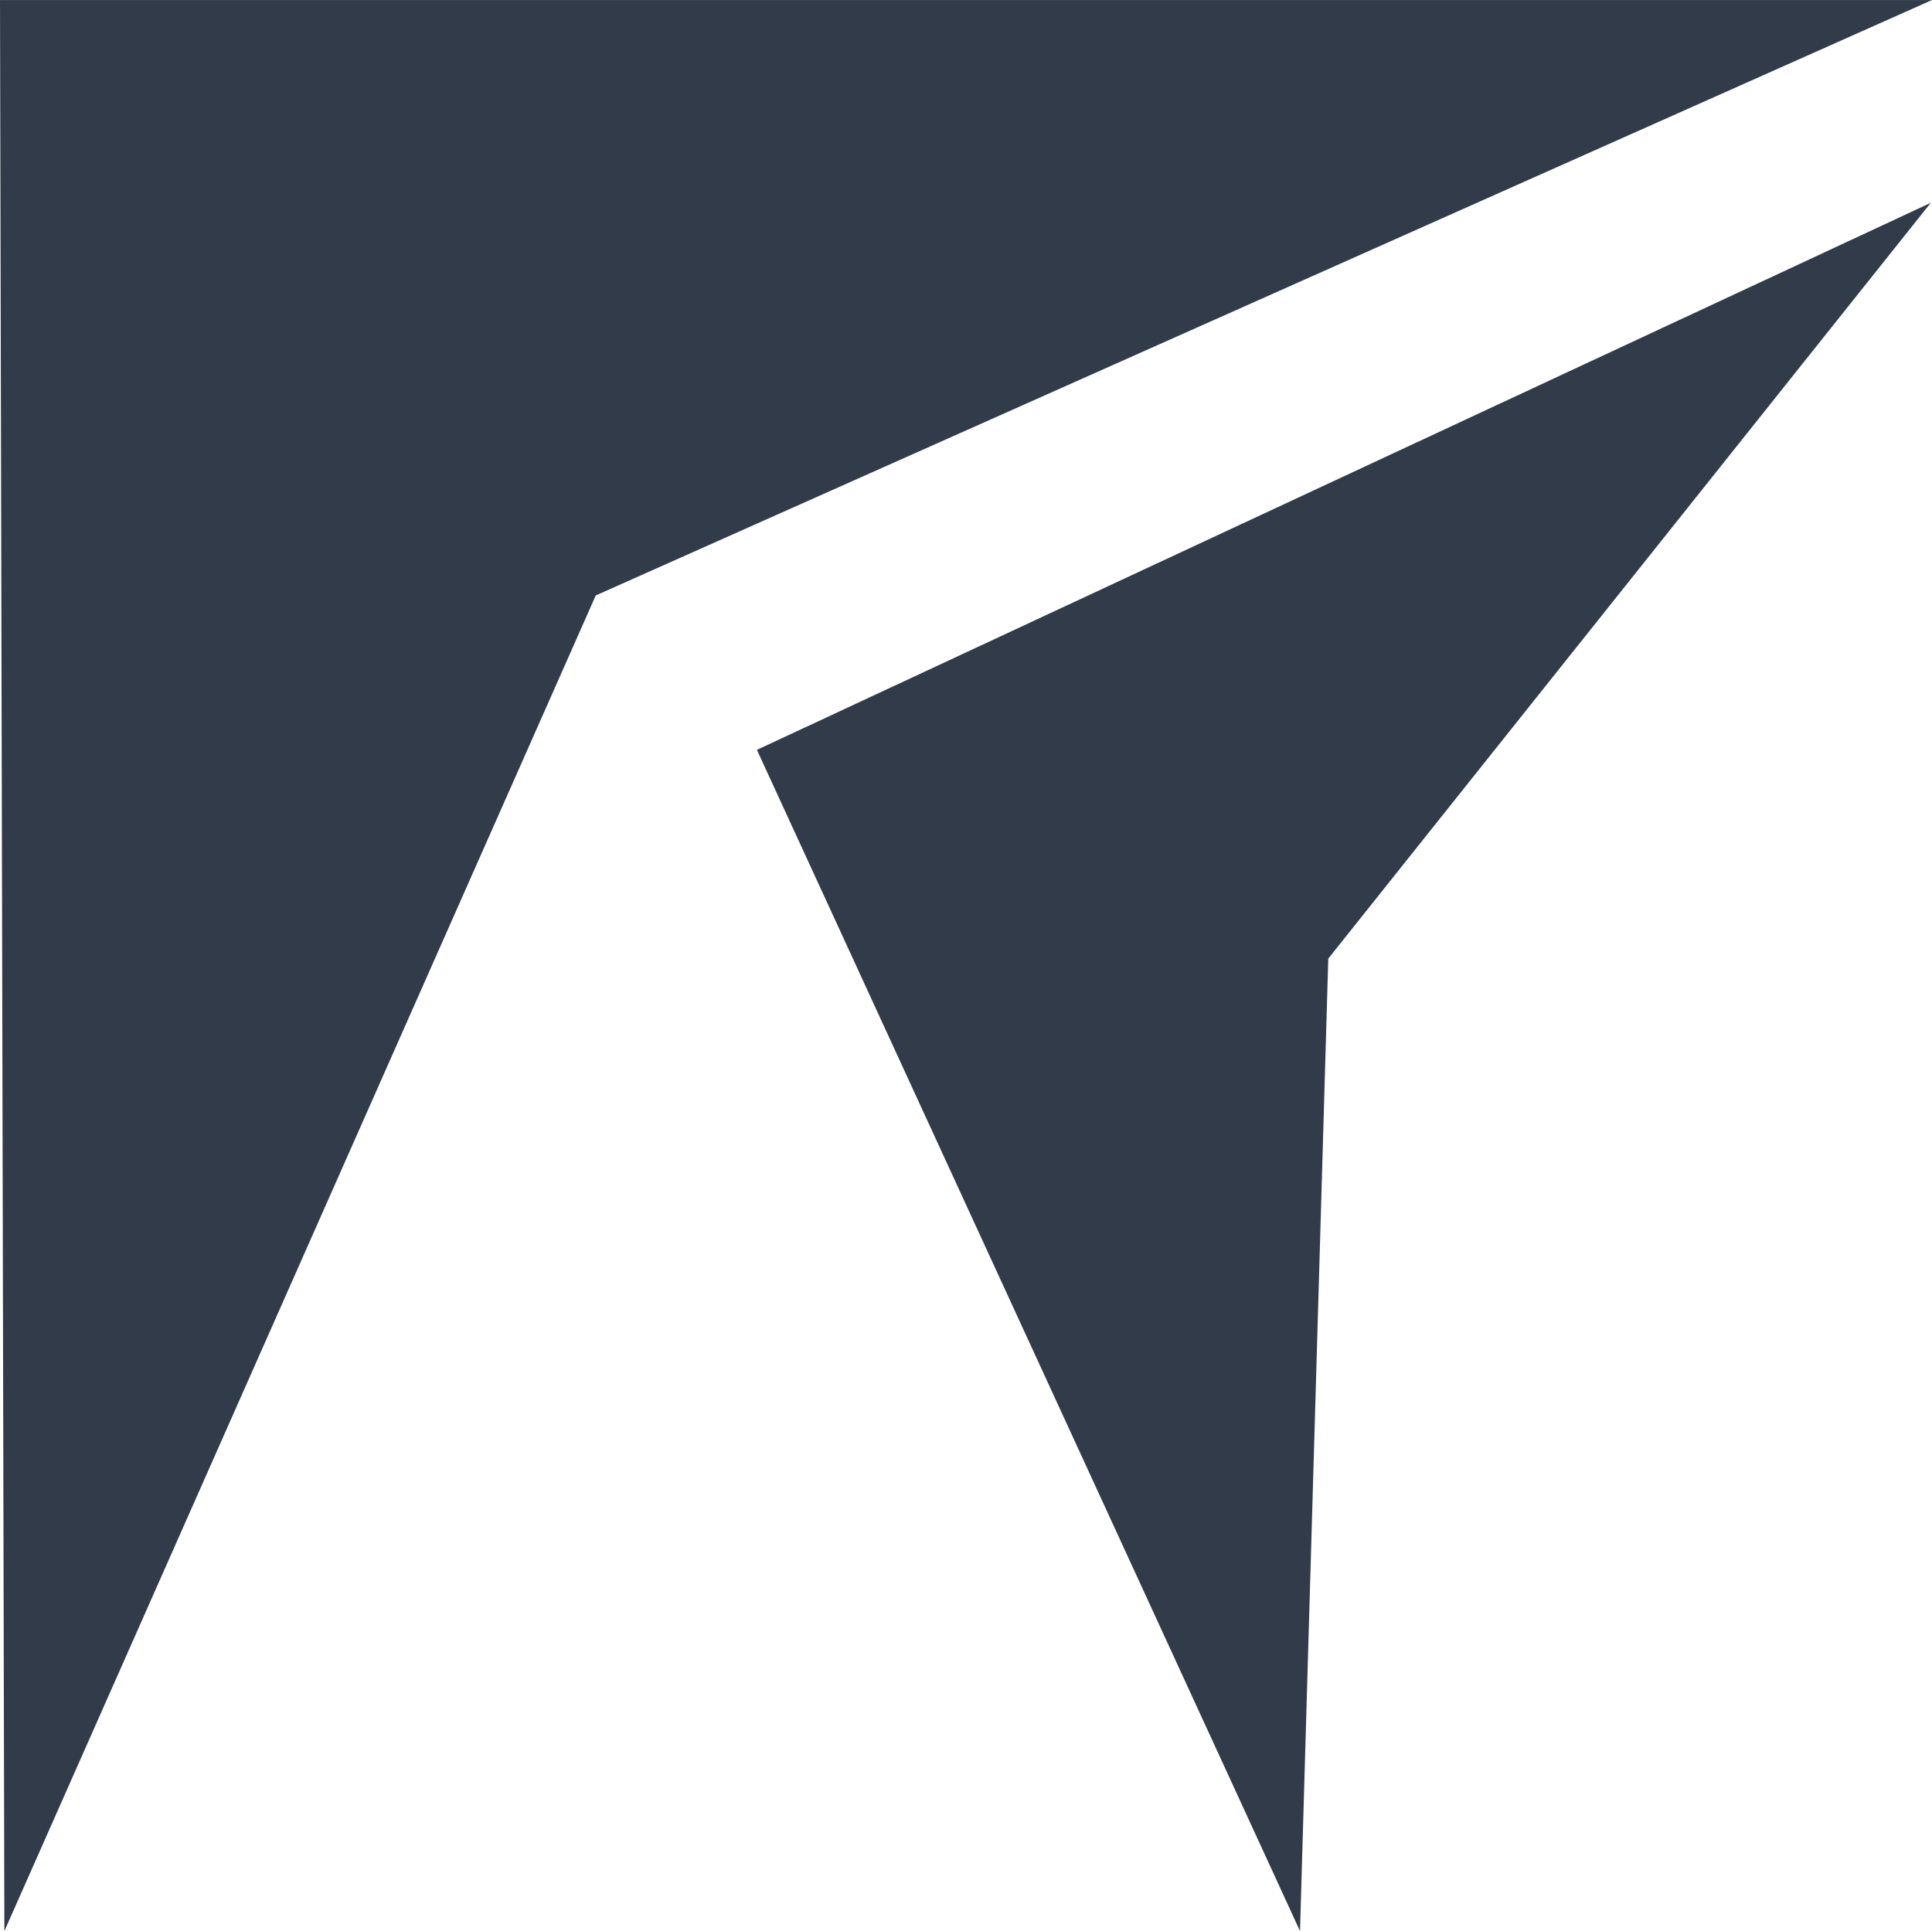 <?xml version="1.0" encoding="UTF-8"?>
<!DOCTYPE svg PUBLIC "-//W3C//DTD SVG 1.1//EN" "http://www.w3.org/Graphics/SVG/1.1/DTD/svg11.dtd">
<!-- Creator: CorelDRAW 2018 (64-Bit Evaluation Version) -->
<svg xmlns="http://www.w3.org/2000/svg" xml:space="preserve" width="23.812mm" height="23.804mm" version="1.1" style="shape-rendering:geometricPrecision; text-rendering:geometricPrecision; image-rendering:optimizeQuality; fill-rule:evenodd; clip-rule:evenodd"
viewBox="0 0 1379.51 1379"
 xmlns:xlink="http://www.w3.org/1999/xlink">
 <defs>
  <style type="text/css">
   <![CDATA[
    .fil0 {fill:#313B4A}
   ]]>
  </style>
 </defs>
 <g id="Layer_x0020_1">
  <g id="_1794990926128">
   <polygon class="fil0" points="948.43,684.53 1378.65,144.8 540.46,535.46 928.25,1378.99 "/>
   <polygon class="fil0" points="425.39,425.19 1379.51,0 -0,0 3.12,1379 "/>
  </g>
 </g>
</svg>
